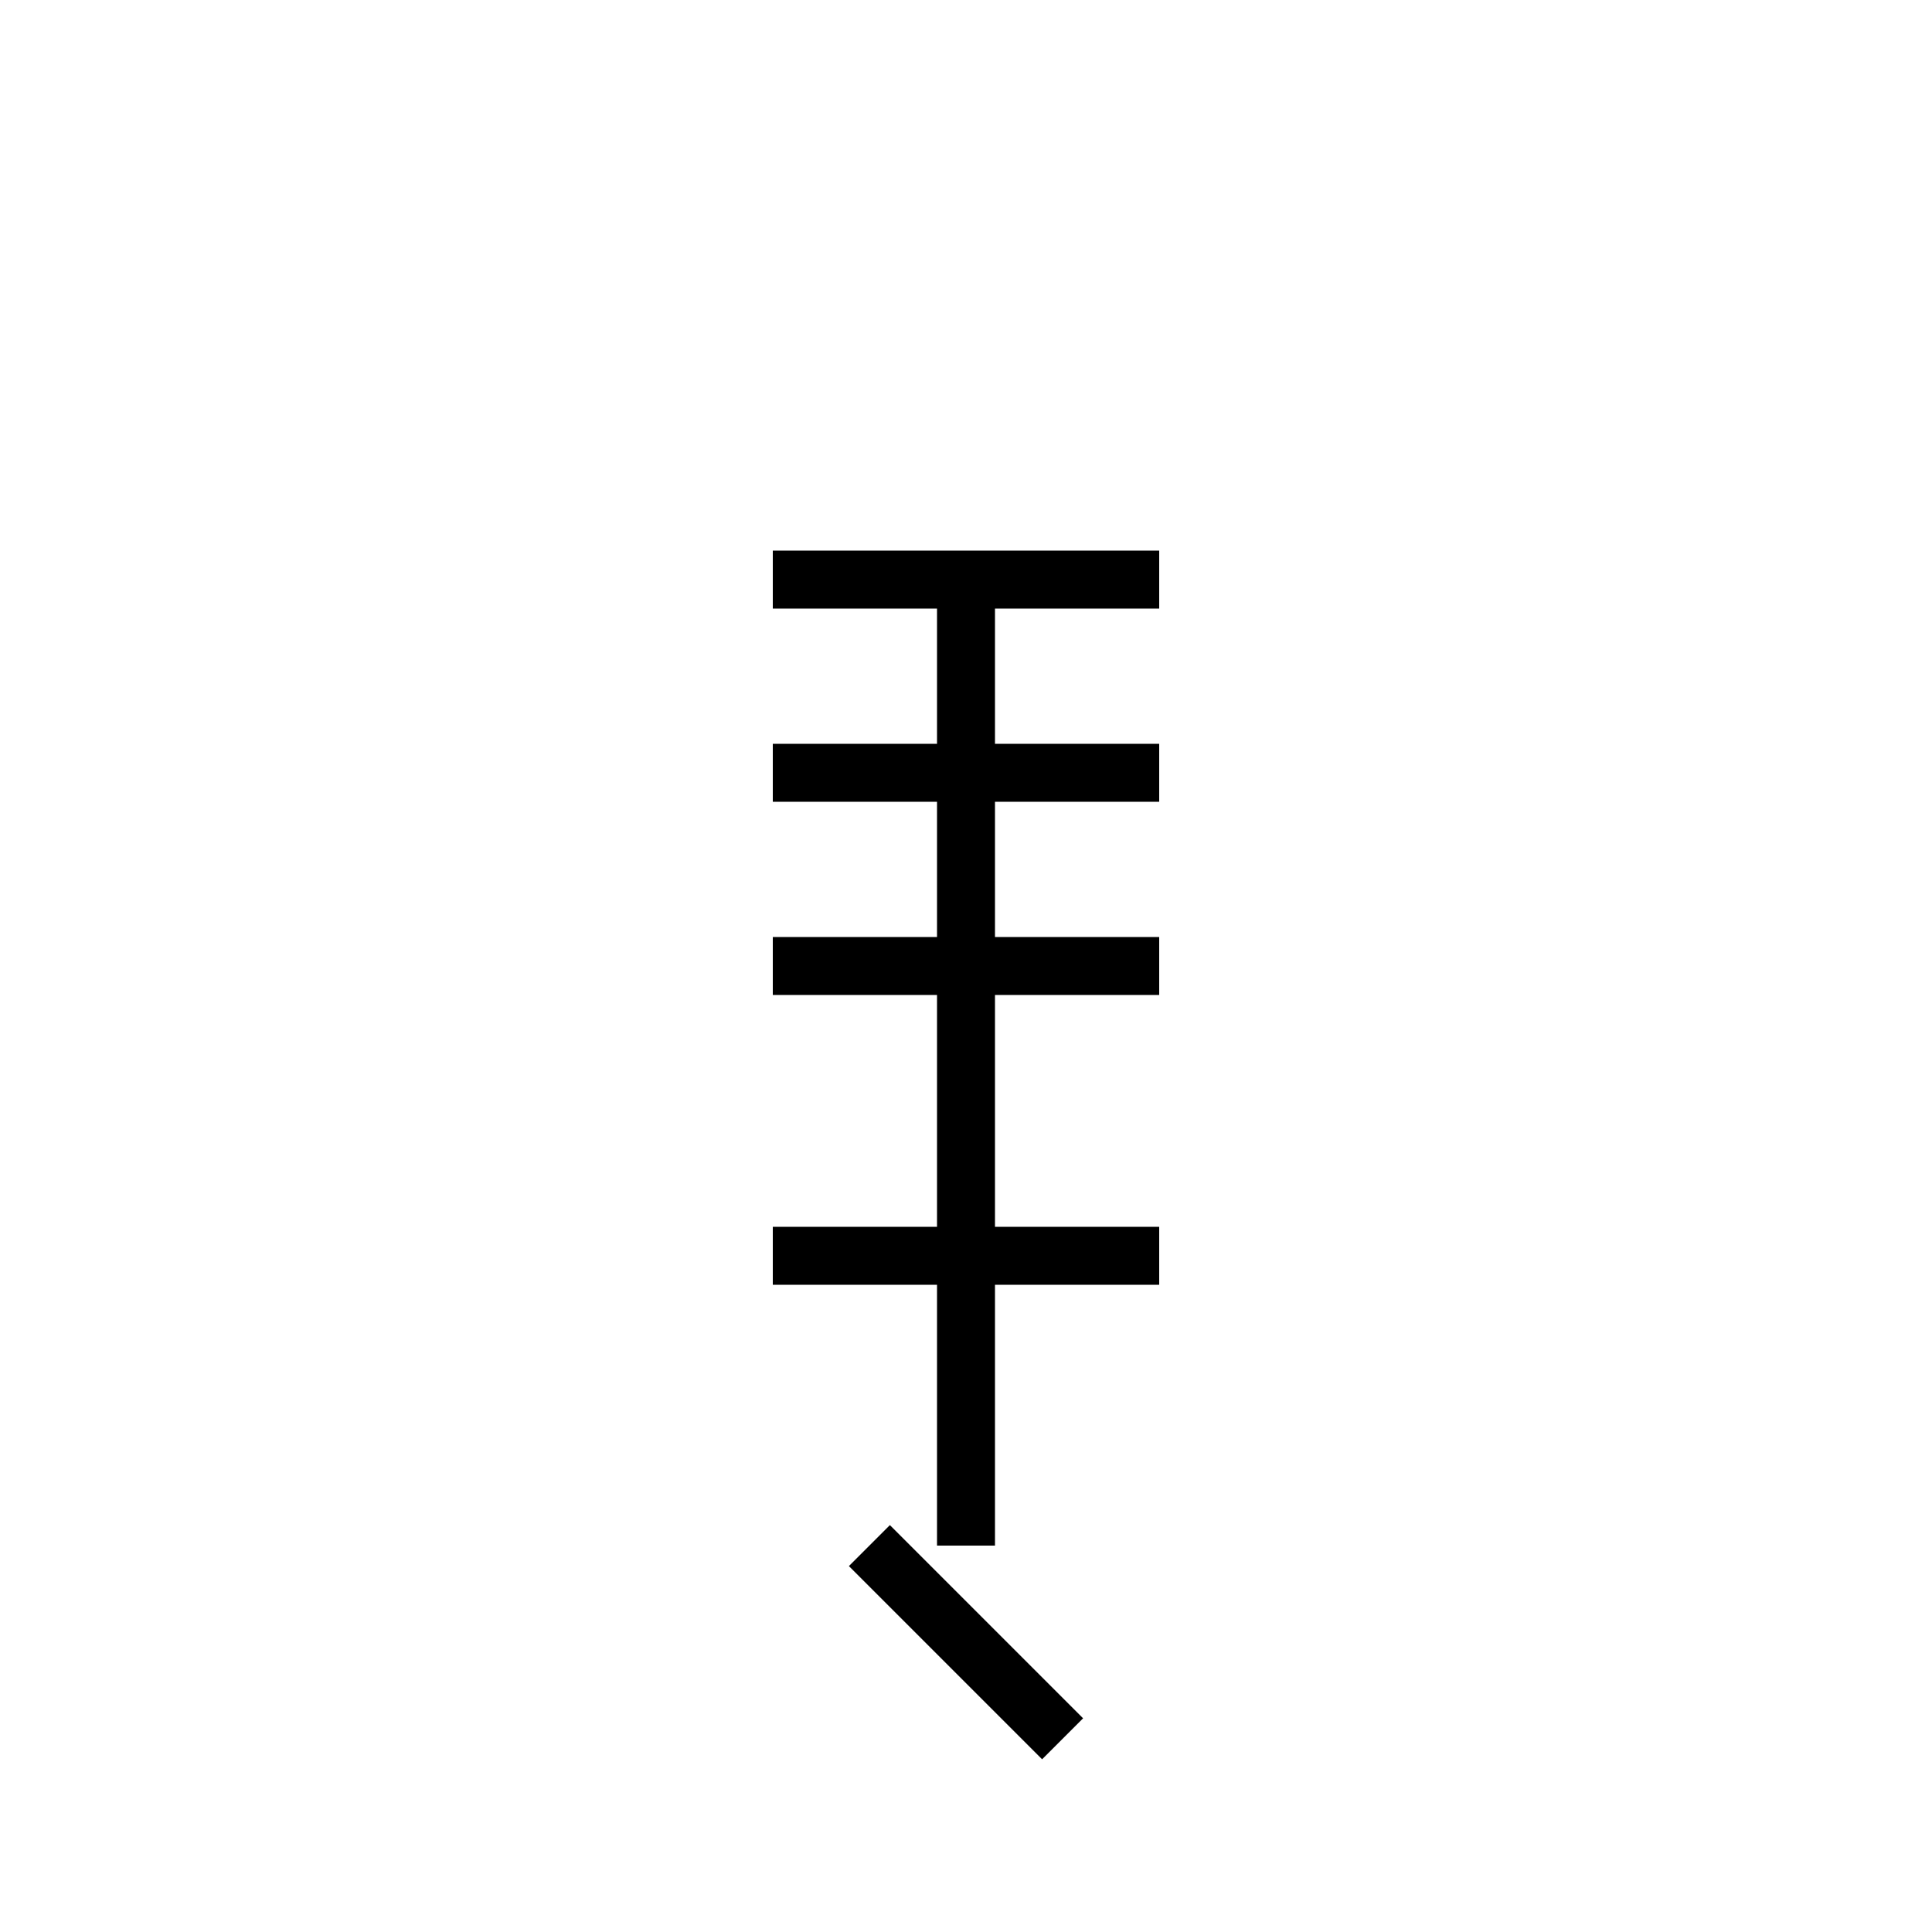 <!-- 季：子に近い構造＋上部横で7画 -->
<svg xmlns="http://www.w3.org/2000/svg" viewBox="0 0 100 100" width="100" height="100">
  <g stroke="black" stroke-width="3" fill="none">
    <line x1="40" y1="30" x2="60" y2="30"/>
    <line x1="50" y1="30" x2="50" y2="50"/>
    <line x1="40" y1="50" x2="60" y2="50"/>
    <line x1="50" y1="50" x2="50" y2="80"/>
    <line x1="40" y1="65" x2="60" y2="65"/>
    <line x1="45" y1="80" x2="55" y2="90"/>
    <line x1="40" y1="40" x2="60" y2="40"/>
  </g>
</svg>

